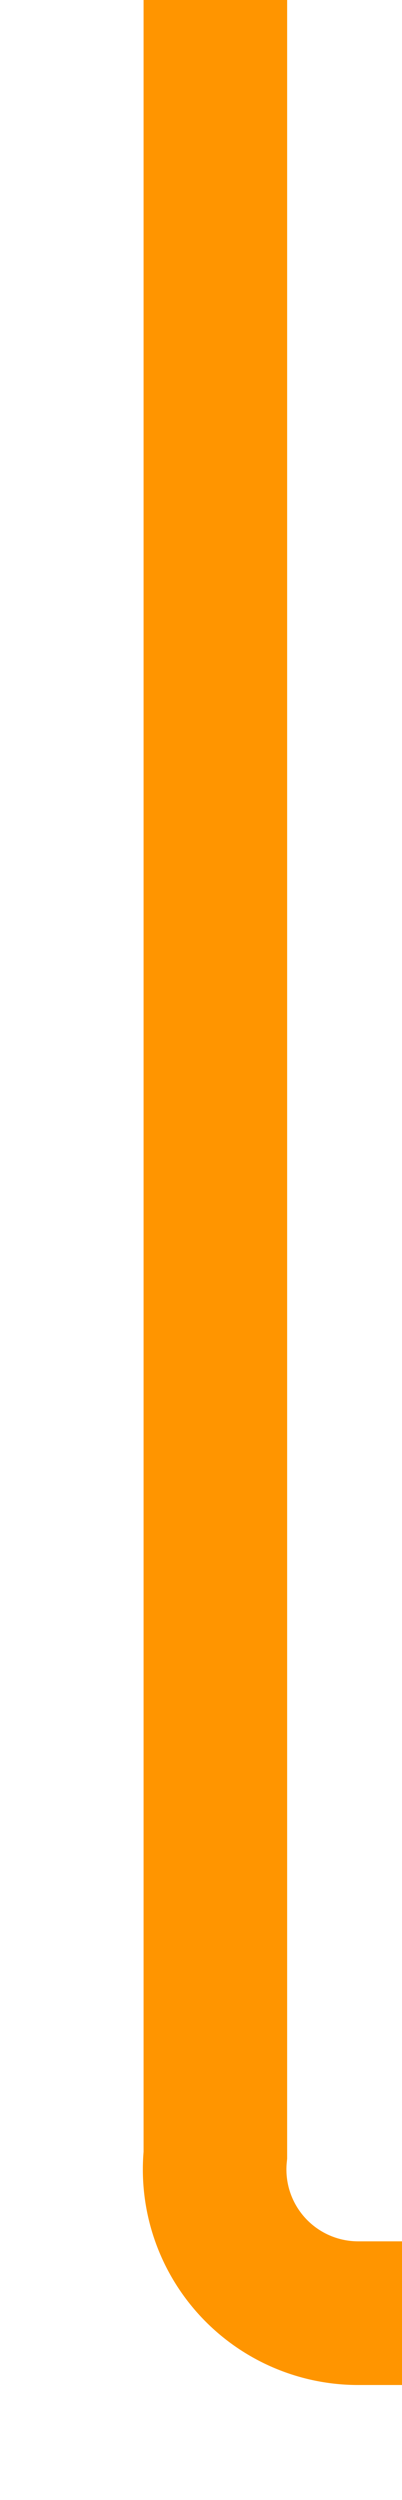 ﻿<?xml version="1.0" encoding="utf-8"?>
<svg version="1.1" xmlns:xlink="http://www.w3.org/1999/xlink" width="14px" height="87px" preserveAspectRatio="xMidYMin meet" viewBox="131 143  12 87" xmlns="http://www.w3.org/2000/svg">
  <path d="M 137.5 143  L 137.5 218  A 5 5 0 0 0 142.5 223.5 L 218 223.5  " stroke-width="5" stroke="#ff9500" fill="none" />
  <path d="M 214 239  L 235 223.5  L 214 208  L 214 239  Z " fill-rule="nonzero" fill="#ff9500" stroke="none" />
</svg>